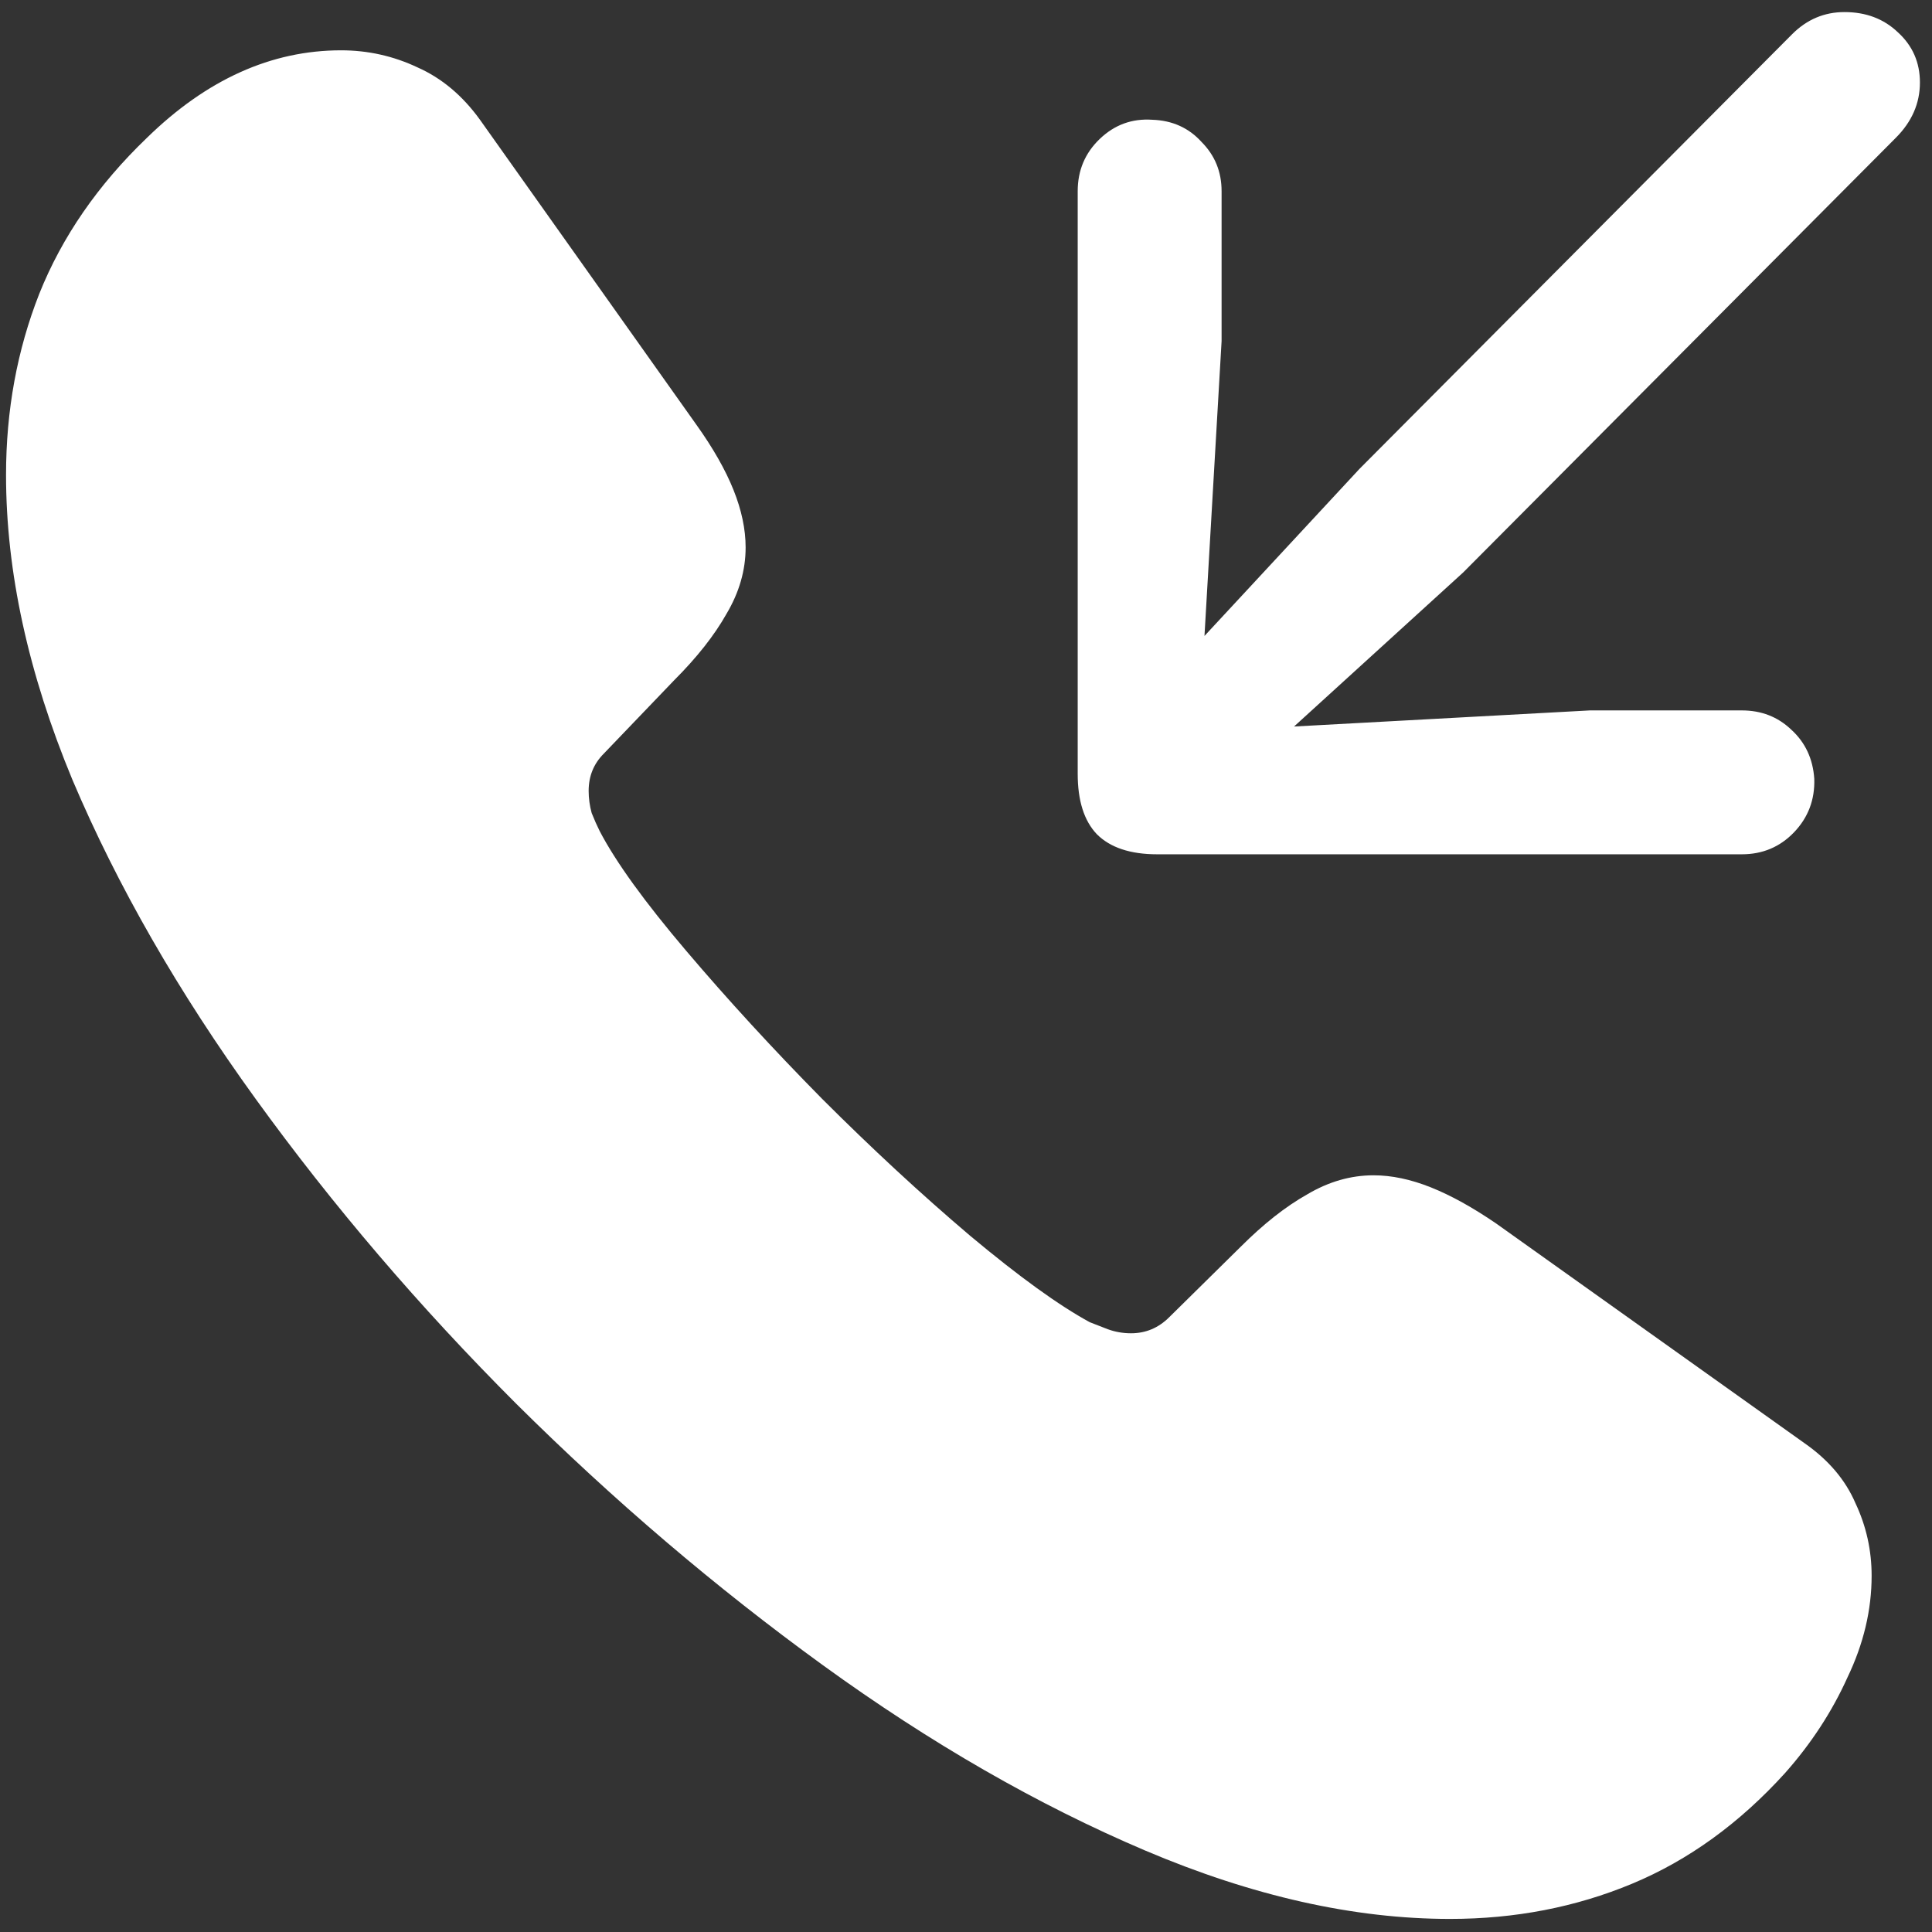 <svg width="120" height="120" viewBox="0 0 120 120" fill="none" xmlns="http://www.w3.org/2000/svg">
<rect x="0" y="0" width="120" height="120" fill="#333333" stroke="none"/>
<path d="M32.062 87.188C38.104 93.188 44.458 98.604 51.125 103.438C57.792 108.271 64.458 112.104 71.125 114.938C77.792 117.771 84.104 119.188 90.062 119.188C94.104 119.188 97.875 118.458 101.375 117C104.875 115.542 108.042 113.25 110.875 110.125C112.5 108.292 113.792 106.312 114.75 104.188C115.75 102.104 116.25 100 116.25 97.875C116.25 96.292 115.917 94.792 115.25 93.375C114.625 91.917 113.562 90.667 112.062 89.625L92.938 76C91.479 75 90.125 74.25 88.875 73.75C87.625 73.25 86.438 73 85.312 73C83.896 73 82.521 73.396 81.188 74.188C79.854 74.938 78.479 76.021 77.062 77.438L72.625 81.812C71.958 82.479 71.167 82.812 70.25 82.812C69.75 82.812 69.271 82.729 68.812 82.562C68.396 82.396 68.021 82.25 67.688 82.125C65.771 81.083 63.292 79.292 60.25 76.75C57.208 74.167 54.146 71.333 51.062 68.25C48.021 65.167 45.208 62.104 42.625 59.062C40.042 56.021 38.25 53.542 37.25 51.625C37.083 51.292 36.917 50.917 36.75 50.5C36.625 50.042 36.562 49.583 36.562 49.125C36.562 48.208 36.875 47.438 37.5 46.812L41.875 42.25C43.292 40.833 44.375 39.458 45.125 38.125C45.917 36.792 46.312 35.417 46.312 34C46.312 32.875 46.062 31.688 45.562 30.438C45.062 29.188 44.292 27.833 43.25 26.375L29.812 7.438C28.729 5.938 27.438 4.854 25.938 4.188C24.438 3.479 22.854 3.125 21.188 3.125C16.854 3.125 12.833 4.938 9.125 8.562C6.083 11.479 3.854 14.708 2.438 18.25C1.062 21.75 0.375 25.5 0.375 29.5C0.375 35.5 1.75 41.812 4.5 48.438C7.292 55.021 11.083 61.625 15.875 68.25C20.667 74.875 26.062 81.188 32.062 87.188ZM114.562 0.75C113.312 0.75 112.229 1.208 111.312 2.125L84.438 29.125L74.812 39.5L75.875 21.188V11.875C75.875 10.667 75.458 9.646 74.625 8.812C73.833 7.938 72.812 7.479 71.562 7.438C70.312 7.354 69.229 7.75 68.312 8.625C67.396 9.5 66.938 10.583 66.938 11.875V48.062C66.938 49.729 67.333 50.979 68.125 51.812C68.958 52.646 70.208 53.062 71.875 53.062H108.188C109.479 53.062 110.562 52.604 111.438 51.688C112.312 50.771 112.729 49.667 112.688 48.375C112.604 47.125 112.125 46.104 111.25 45.312C110.417 44.521 109.396 44.125 108.188 44.125H98.75L80.375 45.125L90.875 35.562L117.75 8.562C118.75 7.562 119.25 6.417 119.25 5.125C119.25 3.875 118.792 2.833 117.875 2C117 1.167 115.896 0.75 114.562 0.75Z" fill="white"/>
</svg>
